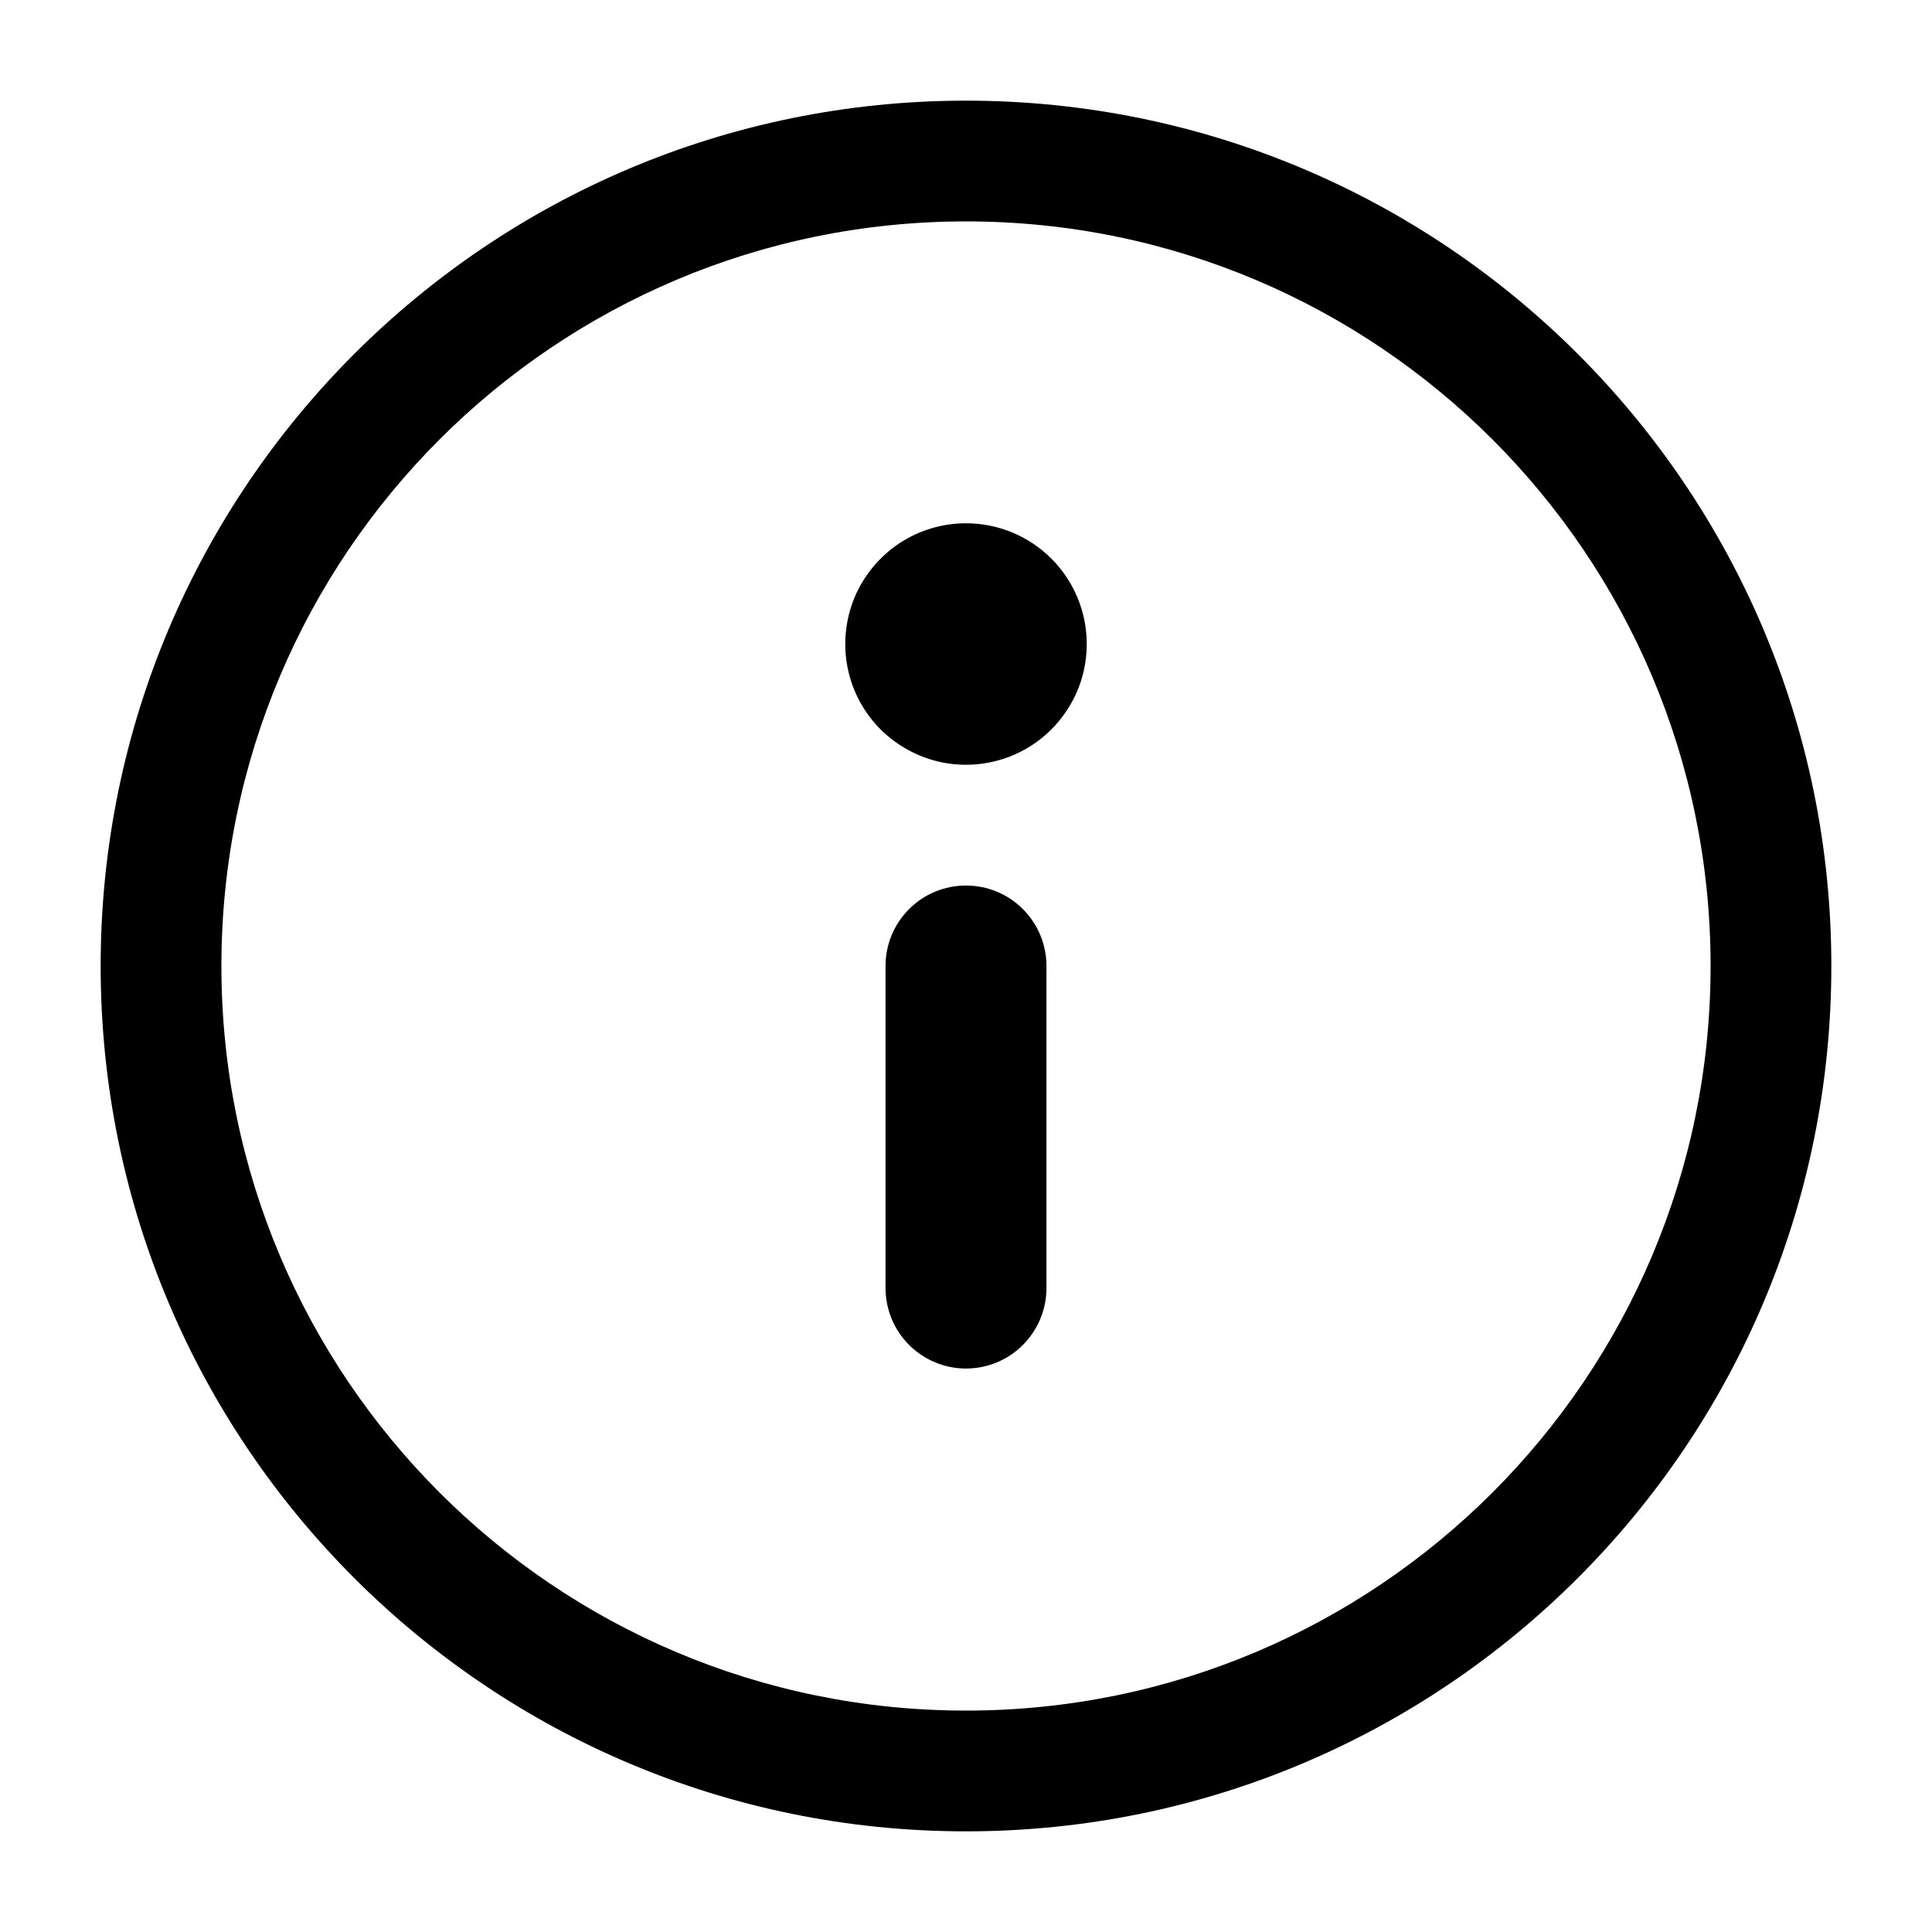 <svg width="19" height="19" viewBox="0 0 20 20" fill="none" xmlns="http://www.w3.org/2000/svg">
<path fill-rule="evenodd" clip-rule="evenodd" d="M10 2.292C5.743 2.292 2.292 5.743 2.292 10C2.292 14.257 5.743 17.708 10 17.708C14.257 17.708 17.708 14.257 17.708 10C17.708 5.743 14.257 2.292 10 2.292ZM1.042 10C1.042 5.052 5.052 1.042 10 1.042C14.948 1.042 18.958 5.052 18.958 10C18.958 14.948 14.948 18.958 10 18.958C5.052 18.958 1.042 14.948 1.042 10Z" fill="currentColor"/>
<path d="M10 14.167C9.779 14.167 9.567 14.079 9.411 13.923C9.254 13.766 9.167 13.554 9.167 13.333V10C9.167 9.779 9.254 9.567 9.411 9.411C9.567 9.254 9.779 9.167 10 9.167C10.221 9.167 10.433 9.254 10.589 9.411C10.745 9.567 10.833 9.779 10.833 10V13.333C10.833 13.554 10.745 13.766 10.589 13.923C10.433 14.079 10.221 14.167 10 14.167ZM10 5.417C9.753 5.417 9.511 5.49 9.306 5.627C9.1 5.765 8.94 5.96 8.845 6.188C8.751 6.417 8.726 6.668 8.774 6.911C8.822 7.153 8.941 7.376 9.116 7.551C9.291 7.725 9.514 7.844 9.756 7.893C9.999 7.941 10.25 7.916 10.478 7.822C10.707 7.727 10.902 7.567 11.039 7.361C11.177 7.156 11.25 6.914 11.25 6.667C11.25 6.335 11.118 6.017 10.884 5.783C10.649 5.548 10.332 5.417 10 5.417Z" fill="currentColor"/>
</svg>
